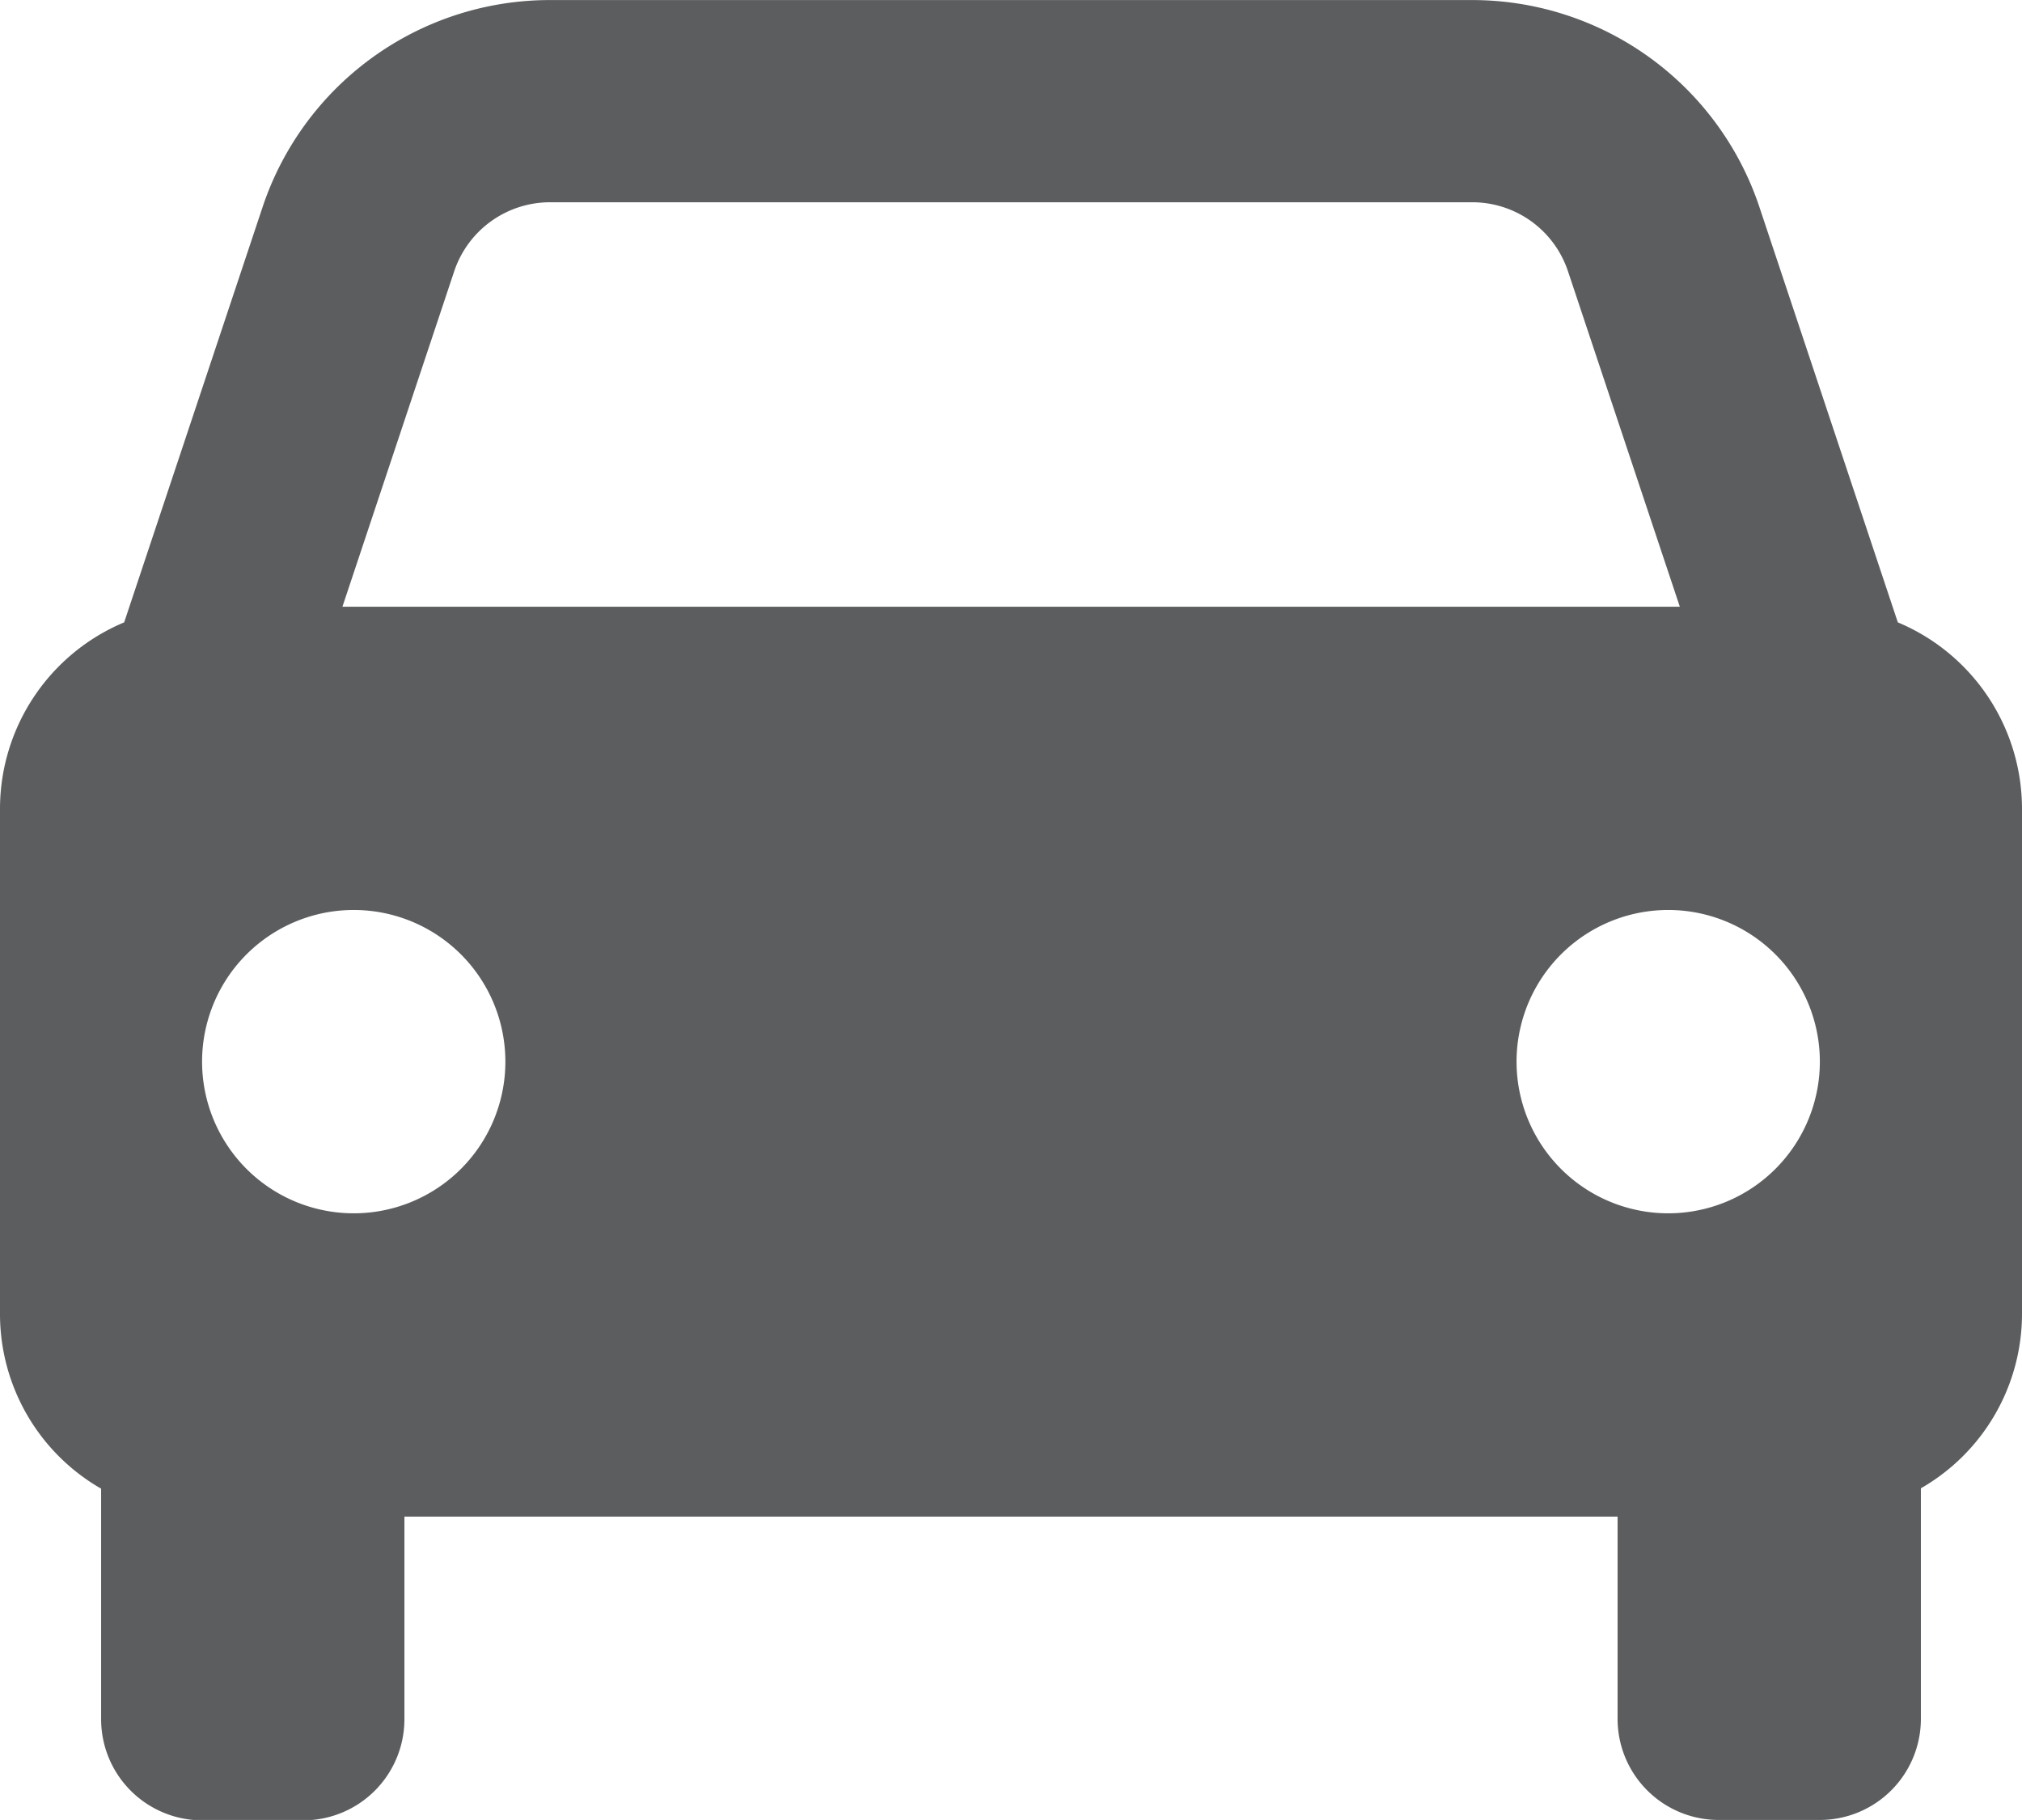 <svg xmlns="http://www.w3.org/2000/svg" width="33.334" height="30" viewBox="0 0 33.334 30">
  <path id="bx_bxs-car" d="M35.287,15.592l-2.28-6.84a4.992,4.992,0,0,0-4.742-3.418h-15.2A4.992,4.992,0,0,0,8.327,8.752l-2.28,6.84A3.334,3.334,0,0,0,4,18.667V27a3.32,3.32,0,0,0,1.667,2.872v3.8a1.667,1.667,0,0,0,1.667,1.667H9a1.667,1.667,0,0,0,1.667-1.667V30.333h20v3.333a1.667,1.667,0,0,0,1.667,1.667H34a1.667,1.667,0,0,0,1.667-1.667v-3.8A3.317,3.317,0,0,0,37.334,27V18.667a3.334,3.334,0,0,0-2.047-3.075ZM13.068,8.667h15.2a1.663,1.663,0,0,1,1.582,1.14l1.843,5.527H9.645l1.842-5.527a1.667,1.667,0,0,1,1.582-1.14ZM9.833,25.333A2.5,2.5,0,1,1,11.6,24.6,2.5,2.5,0,0,1,9.833,25.333Zm21.667,0a2.5,2.5,0,1,1,1.769-.732A2.5,2.5,0,0,1,31.5,25.333Z" transform="translate(-4 -5.333)" fill="#5b5d5f"/>
</svg>
